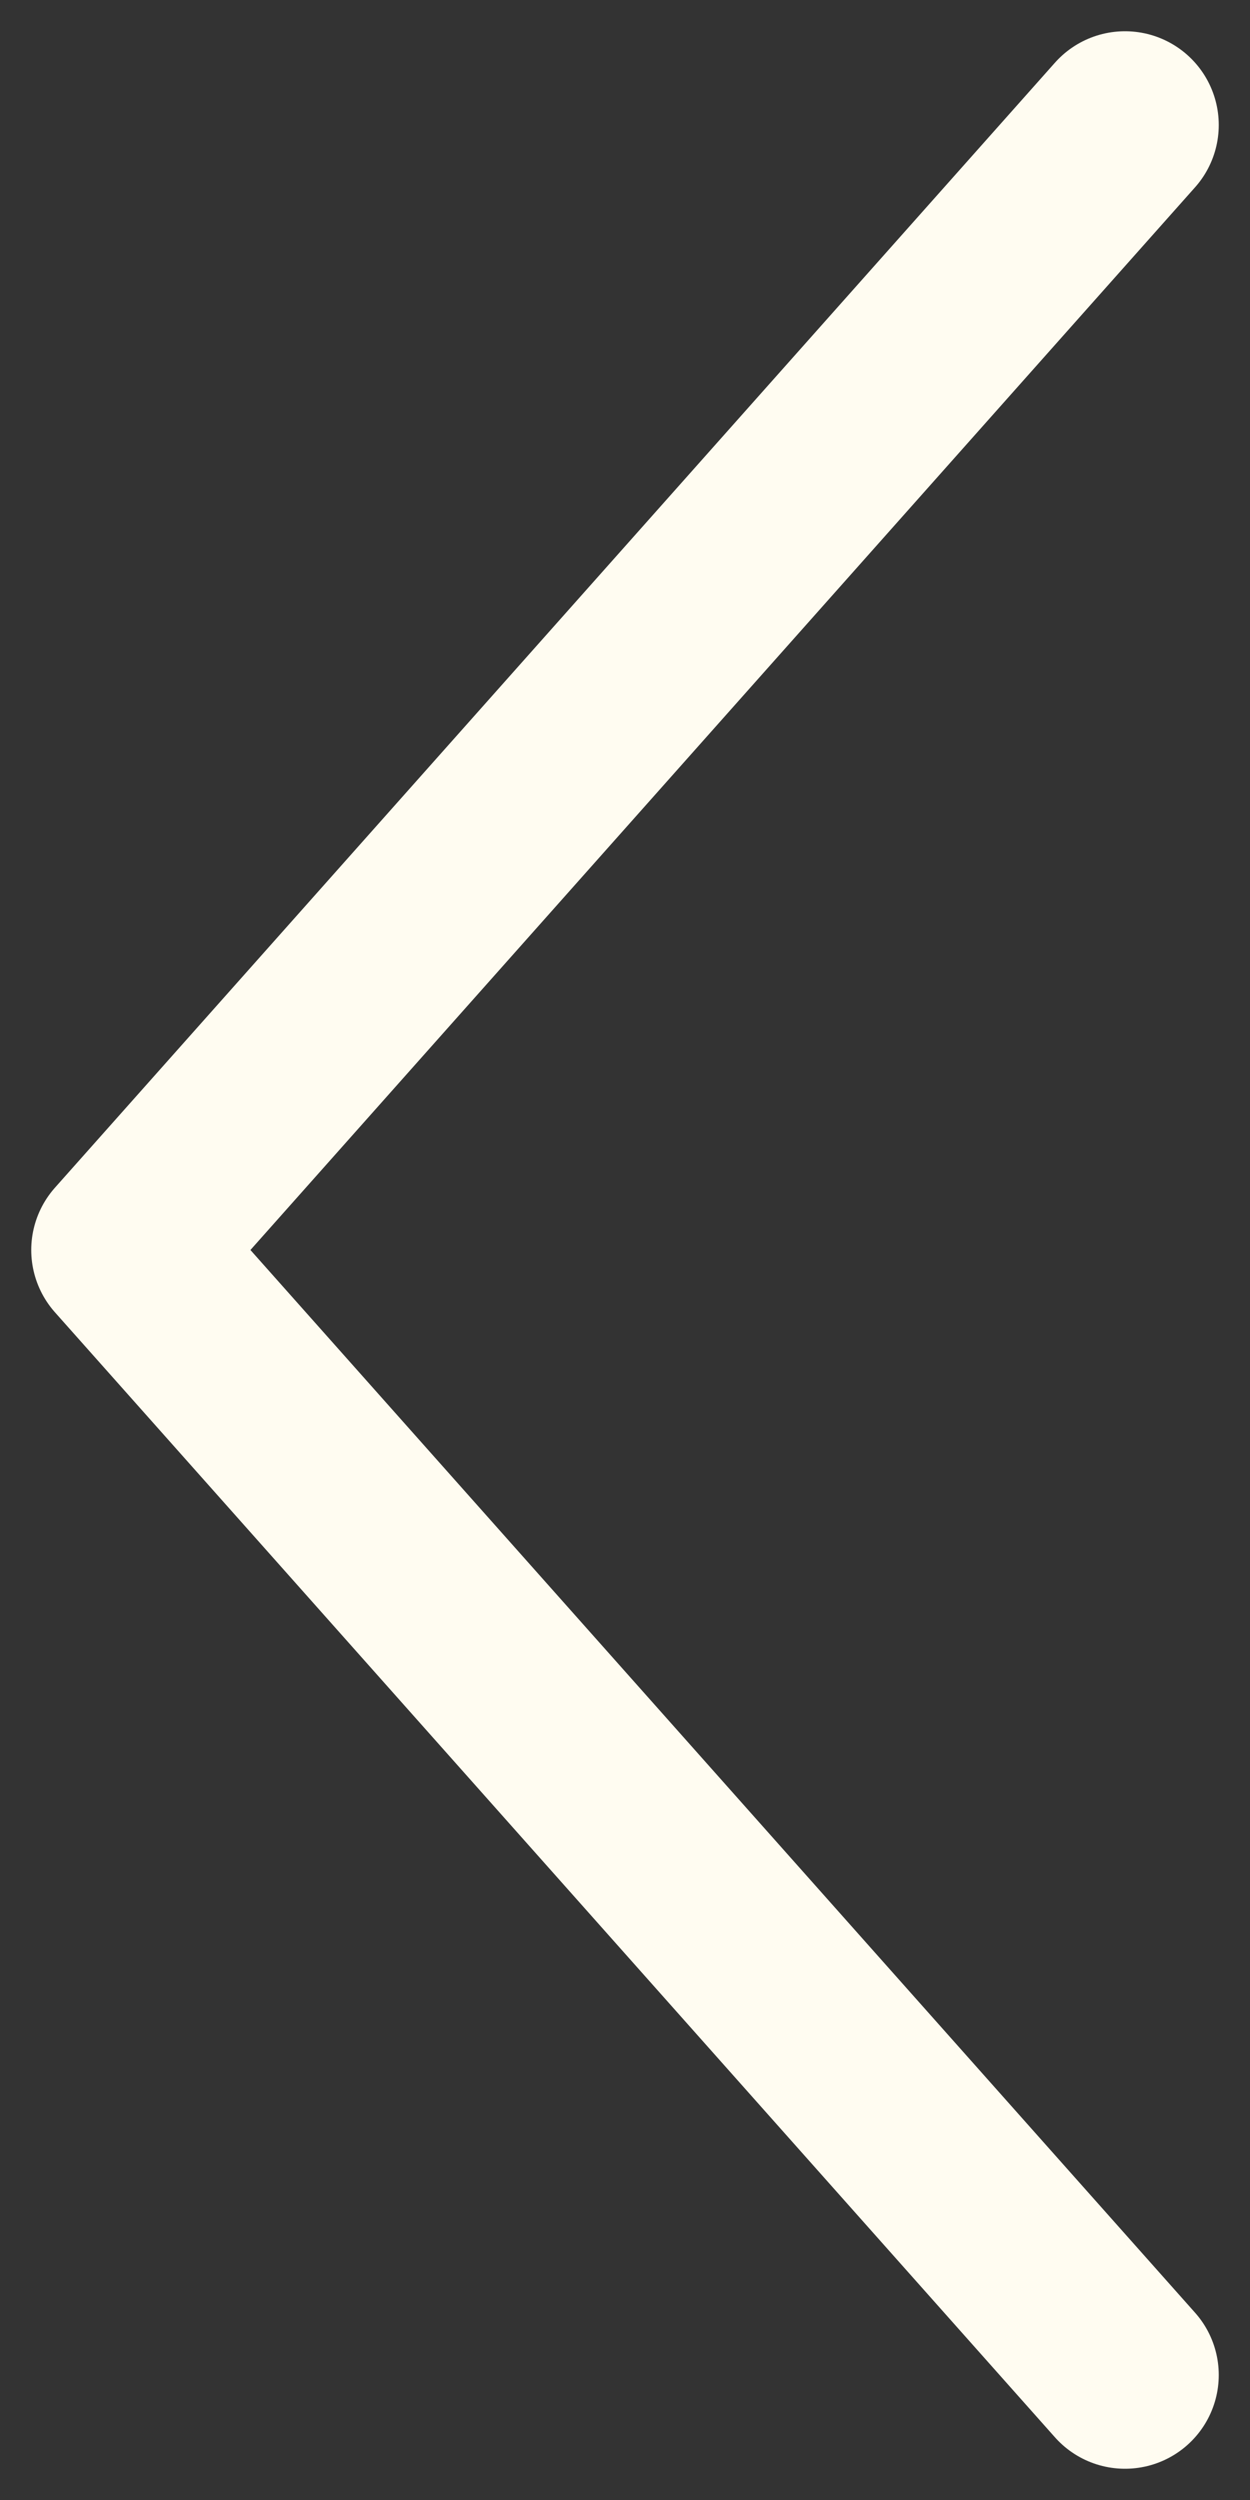 <svg width="10" height="20" viewBox="0 0 10 20" fill="none" xmlns="http://www.w3.org/2000/svg">
<rect x="0" y="0" width="10" height="20" fill="#333333" stroke="none"/>
<path d="M9 1L1 10L9 19" stroke="#FFFCF1" stroke-width="1.5" stroke-linecap="round" stroke-linejoin="round"/>
</svg>
